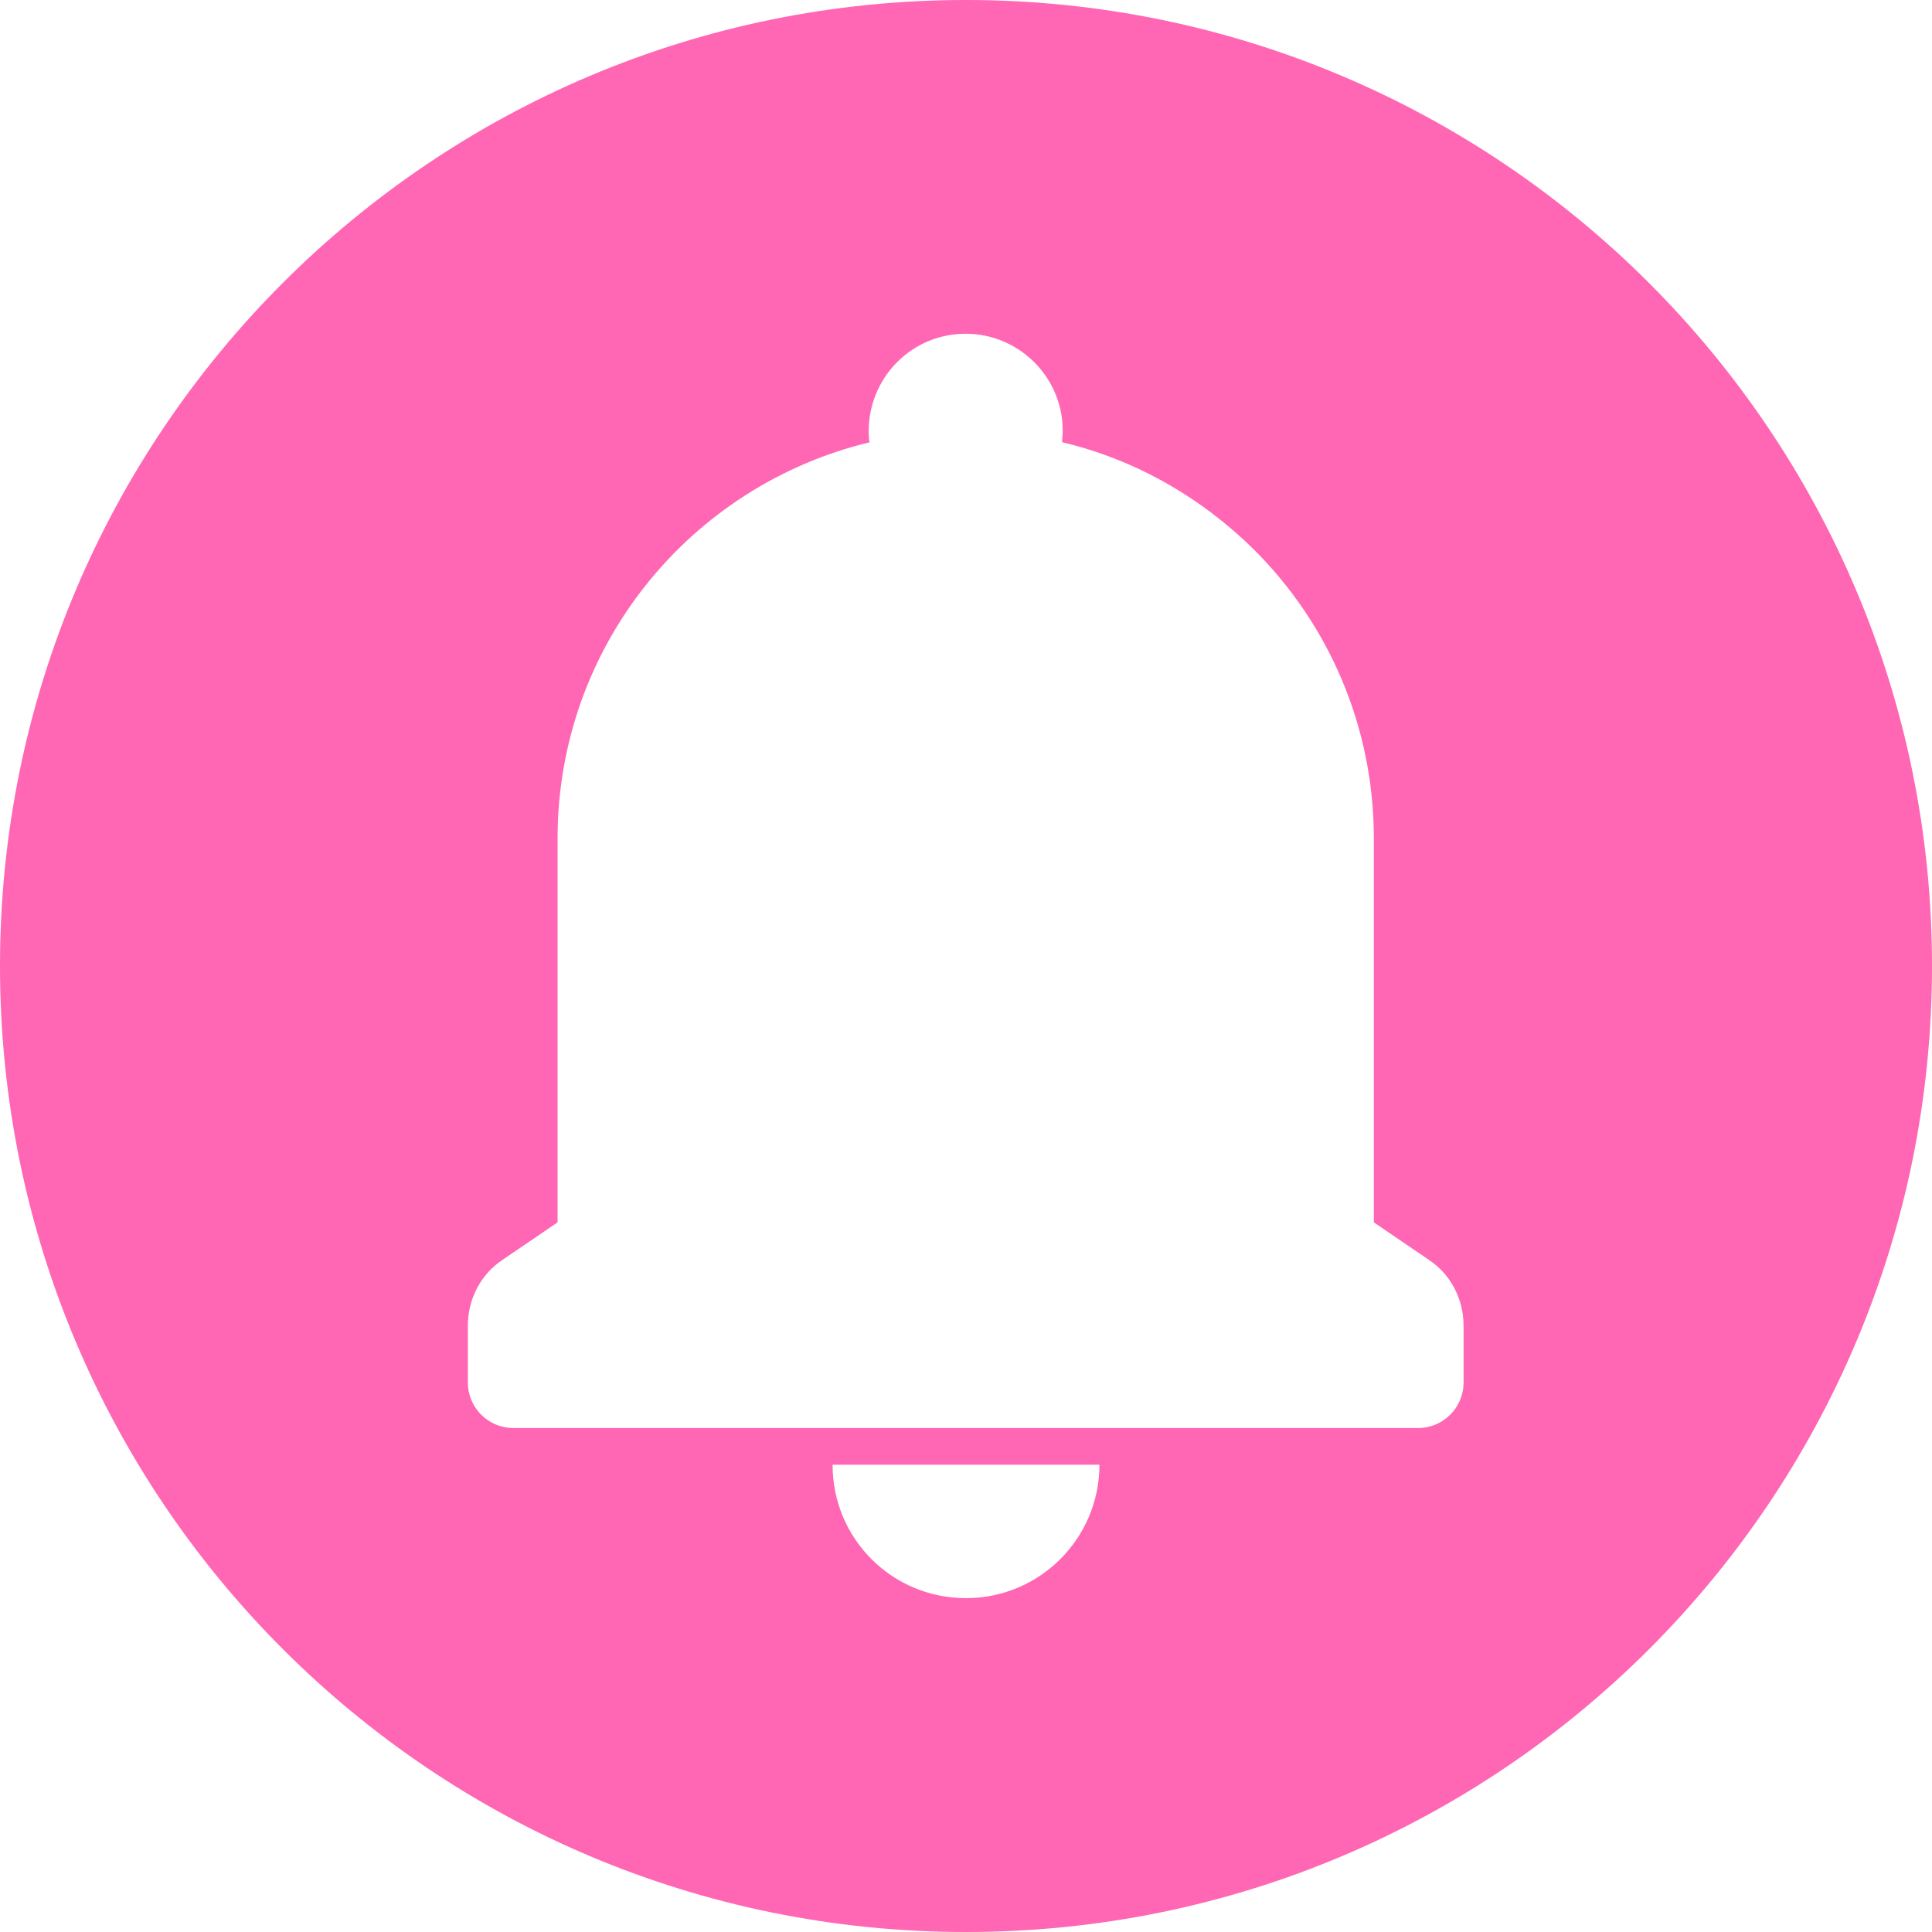 <?xml version="1.0" encoding="UTF-8"?>
<svg id="Layer_2" data-name="Layer 2" xmlns="http://www.w3.org/2000/svg" viewBox="0 0 33.16 33.16">
  <defs>
    <style>
      .cls-1 {
        fill: #ff66b3;
      }
    </style>
  </defs>
  <g id="ELEMENTS">
    <path class="cls-1" d="M16.58,0C7.42,0,0,7.42,0,16.58s7.42,16.58,16.58,16.58,16.58-7.42,16.58-16.58S25.73,0,16.58,0ZM16.58,27.43c-1.27,0-2.29-1.02-2.29-2.29h4.58c0,1.27-1.03,2.29-2.29,2.29ZM25.12,23.73c0,.43-.35.78-.78.78h-15.53c-.43,0-.78-.35-.78-.78v-.98c0-.45.22-.88.6-1.13l.94-.64v-6.59c0-3.3,2.28-6.06,5.36-6.8,0-.01-.01-.01-.01-.01-.1-.91.55-1.73,1.45-1.84,1.01-.12,1.87.67,1.87,1.65,0,.07-.01.13-.01.2,1.27.3,2.4.96,3.3,1.85,1.27,1.27,2.05,3.02,2.05,4.95v6.59l.94.64c.38.25.6.68.6,1.13v.98Z"/>
  </g>
</svg>